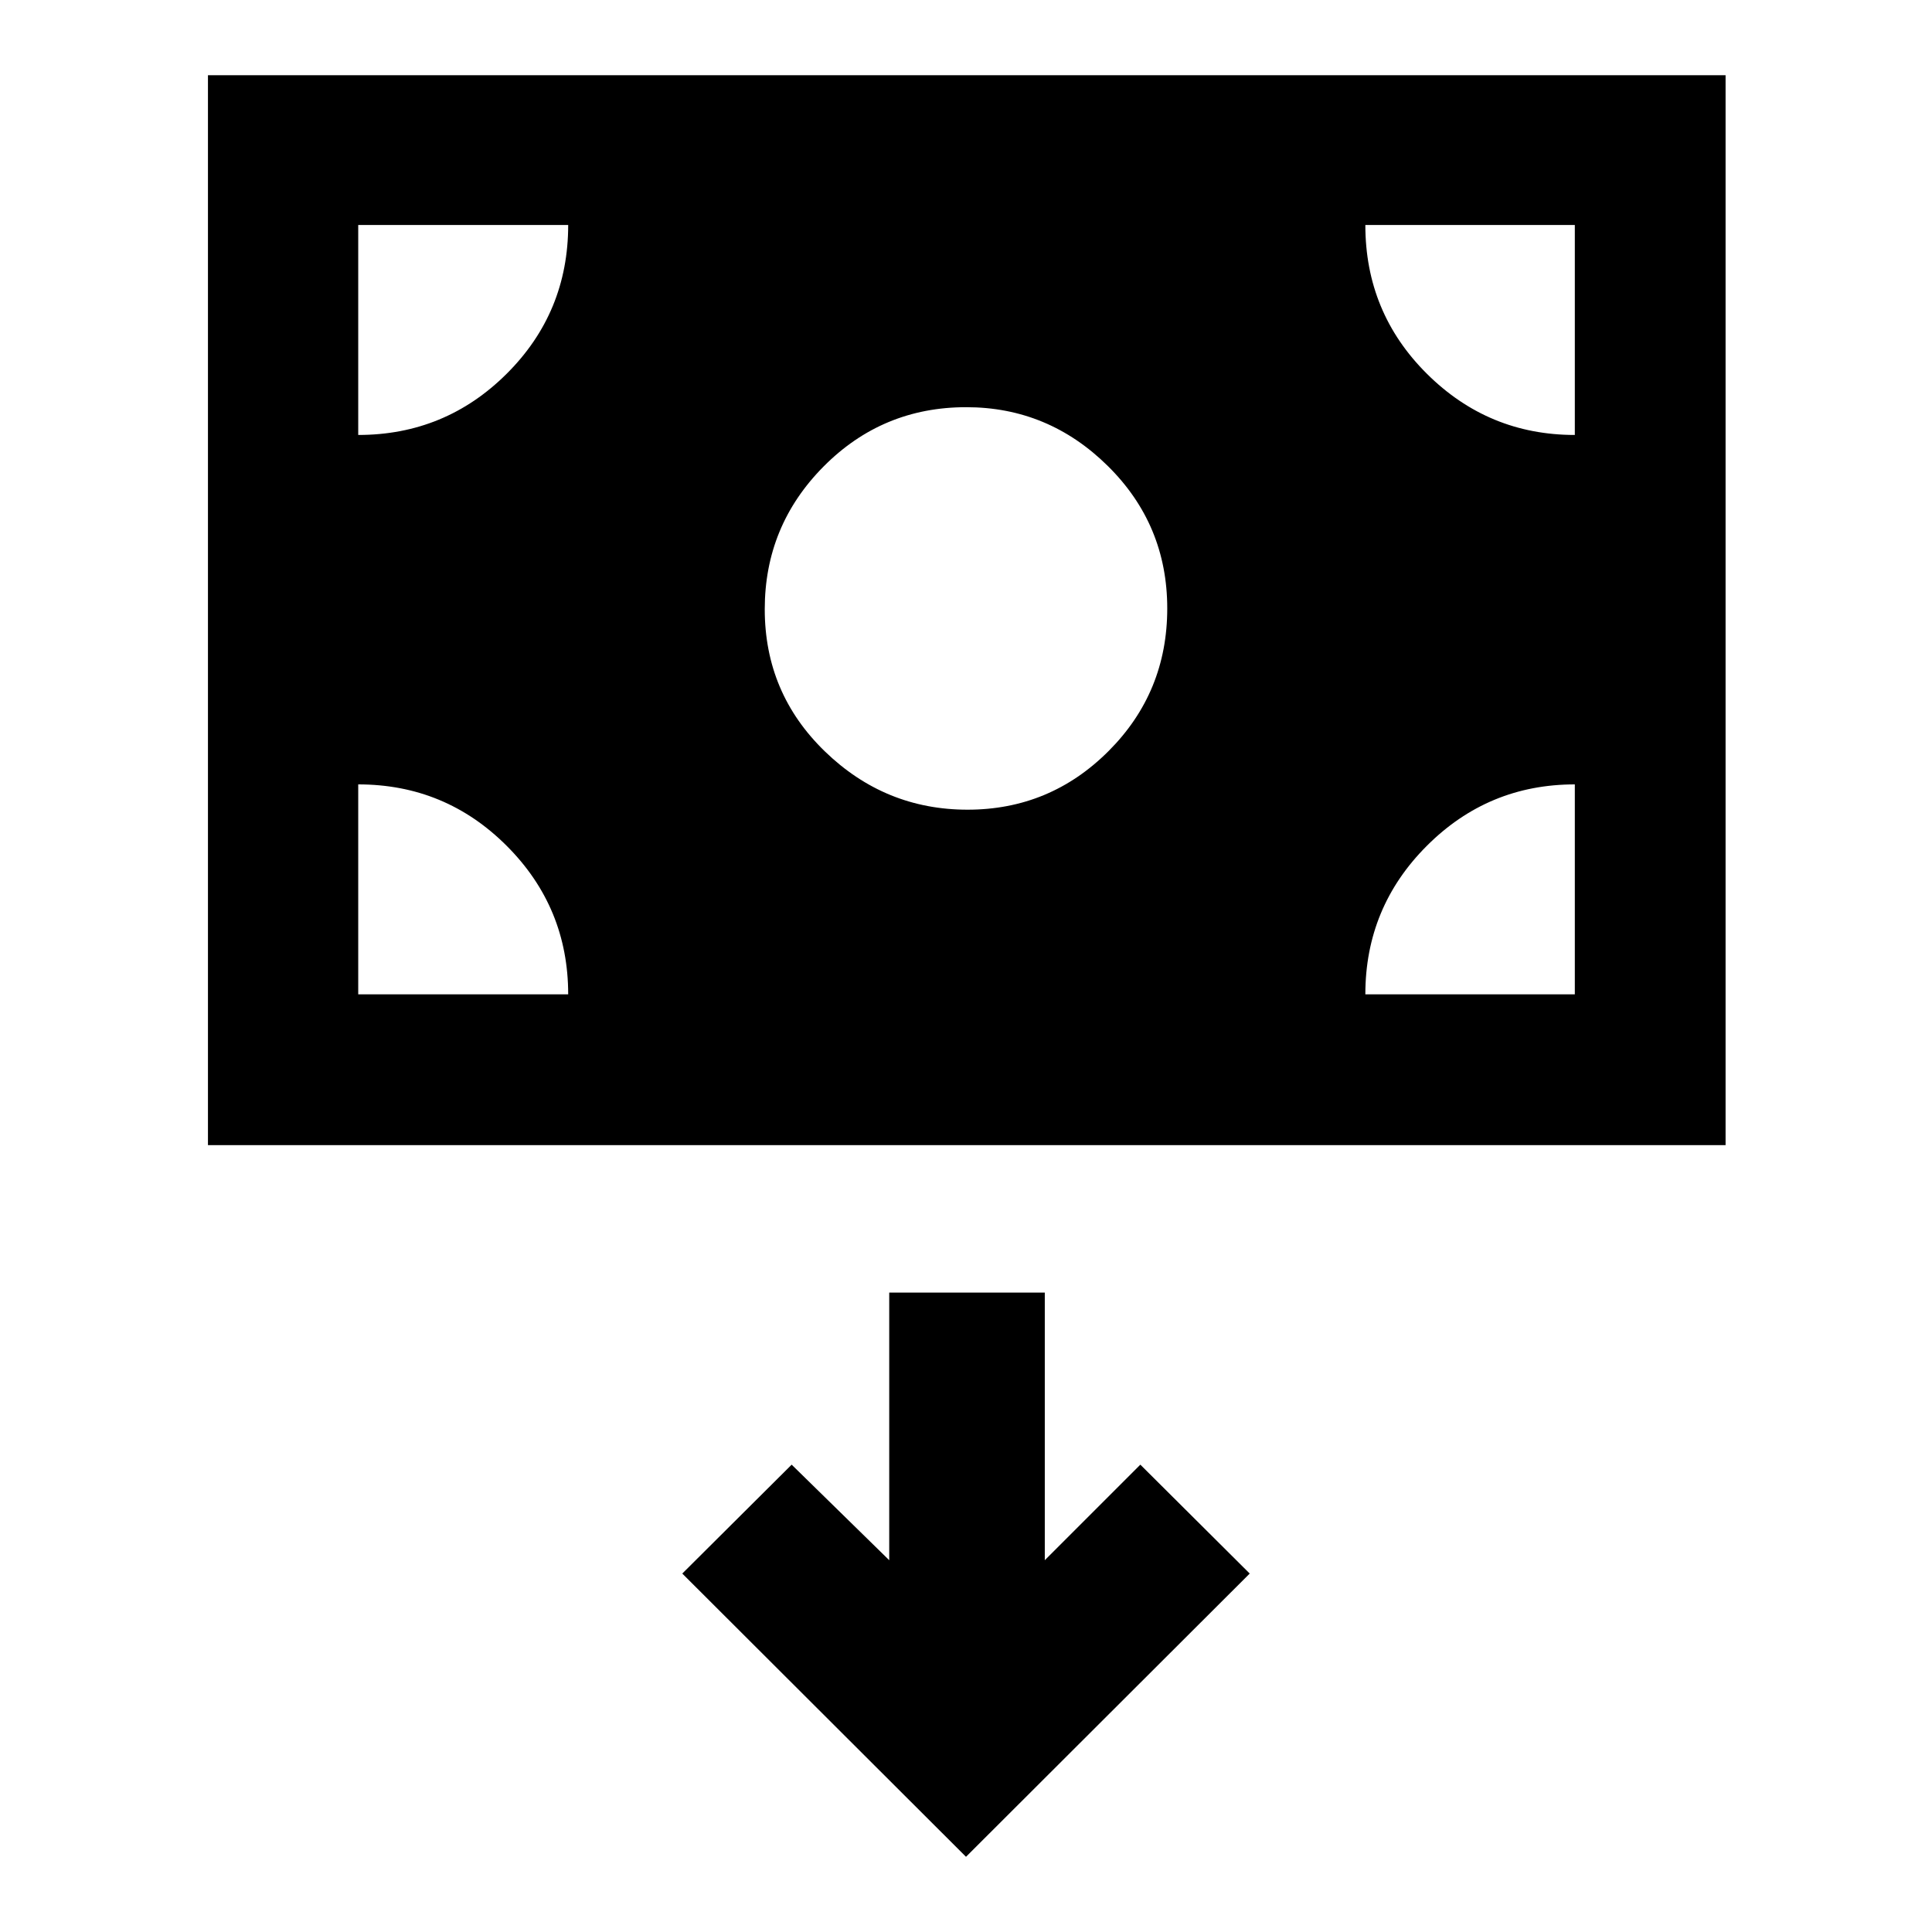 <svg xmlns="http://www.w3.org/2000/svg" height="48" viewBox="0 -960 960 960" width="48"><path d="M103.33-391v-531.63h754.1V-391h-754.1Zm377.44-166.67q40.99 0 70.11-29.17Q580-616.01 580-657.67q0-41.63-29.56-70.81-29.57-29.19-70.34-29.19-41.62 0-70.86 29.47Q380-698.73 380-657.27q0 41.69 29.89 70.65 29.89 28.95 70.88 28.95ZM480-37.37l140.98-140.74-54.35-54.11-47.48 47.48v-132.98h-77.3v132.98l-48.48-47.48-54.35 54.11L480-37.37ZM178-465.91h104.33q0-43.24-30.54-73.78-30.53-30.55-73.79-30.55v104.33Zm500.43 0h104.09v-104.33q-43.04 0-73.56 30.55-30.53 30.54-30.53 73.78Zm104.09-277.96V-848.2H678.43q0 43.53 30.59 73.93 30.58 30.4 73.5 30.4Zm-604.52 0q43.23 0 73.78-30.43 30.55-30.42 30.55-73.9H178v104.33Z"/></svg>